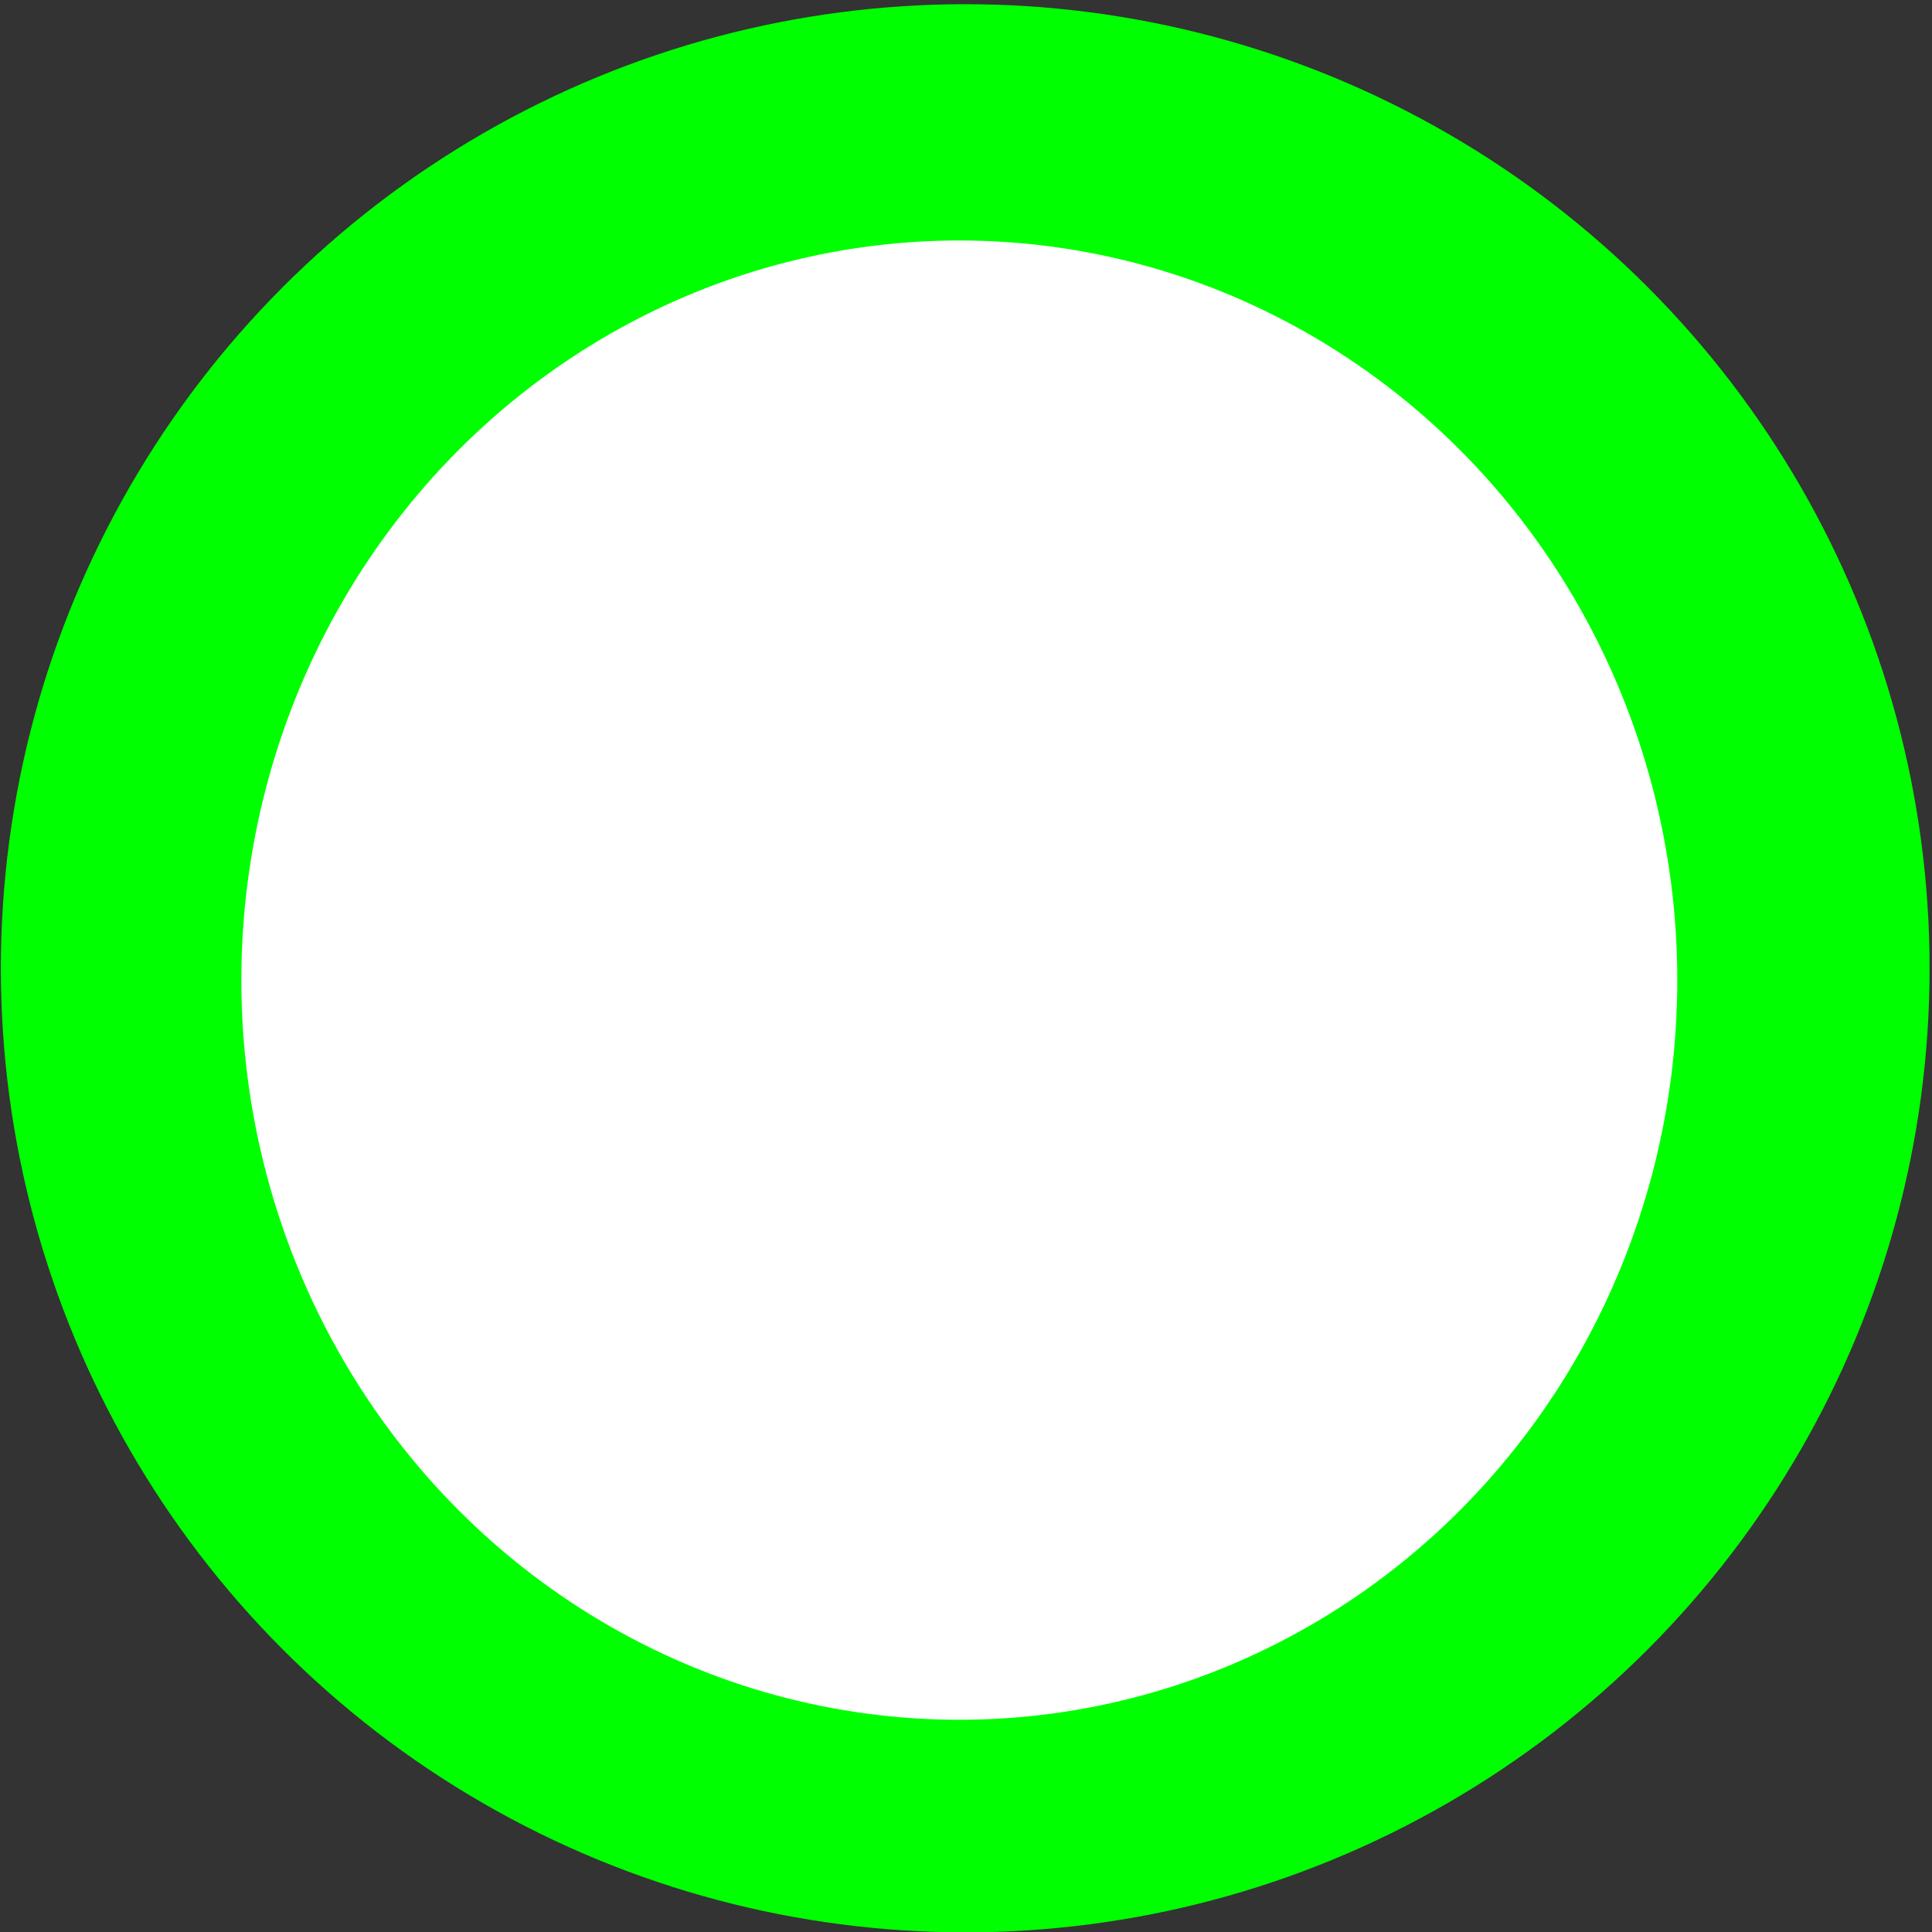 <?xml version="1.0" encoding="UTF-8" standalone="no"?>
<!-- Created with Inkscape (http://www.inkscape.org/) -->

<svg
   width="300mm"
   height="300mm"
   viewBox="0 0 300 300"
   version="1.1"
   id="svg270"
   inkscape:version="1.2.2 (732a01da63, 2022-12-09, custom)"
   sodipodi:docname="green_circle.svg"
   xmlns:inkscape="http://www.inkscape.org/namespaces/inkscape"
   xmlns:sodipodi="http://sodipodi.sourceforge.net/DTD/sodipodi-0.dtd"
   xmlns="http://www.w3.org/2000/svg"
   xmlns:svg="http://www.w3.org/2000/svg">
  <rect x="0" y="0" width="300" height="300" fill="#333333" stroke="none"/>
  <sodipodi:namedview
     id="namedview272"
     pagecolor="#ffffff"
     bordercolor="#000000"
     borderopacity="0.25"
     inkscape:showpageshadow="2"
     inkscape:pageopacity="0.0"
     inkscape:pagecheckerboard="0"
     inkscape:deskcolor="#d1d1d1"
     inkscape:document-units="mm"
     showgrid="false"
     inkscape:zoom="0.70199214"
     inkscape:cx="397.44035"
     inkscape:cy="561.9721"
     inkscape:window-width="1850"
     inkscape:window-height="1016"
     inkscape:window-x="0"
     inkscape:window-y="0"
     inkscape:window-maximized="1"
     inkscape:current-layer="layer1" />
  <defs
     id="defs267" />
  <g
     inkscape:label="Layer 1"
     inkscape:groupmode="layer"
     id="layer1">
    <ellipse
       style="fill:#00ff00;stroke-width:0.285"
       id="path274"
       cx="149.88"
       cy="150.353"
       rx="149.746"
       ry="149.702" />
    <ellipse
       style="fill:#ffffff;stroke-width:0.215"
       id="path274-3"
       cx="148.962"
       cy="152.194"
       rx="111.486"
       ry="114.853" />
  </g>
</svg>
